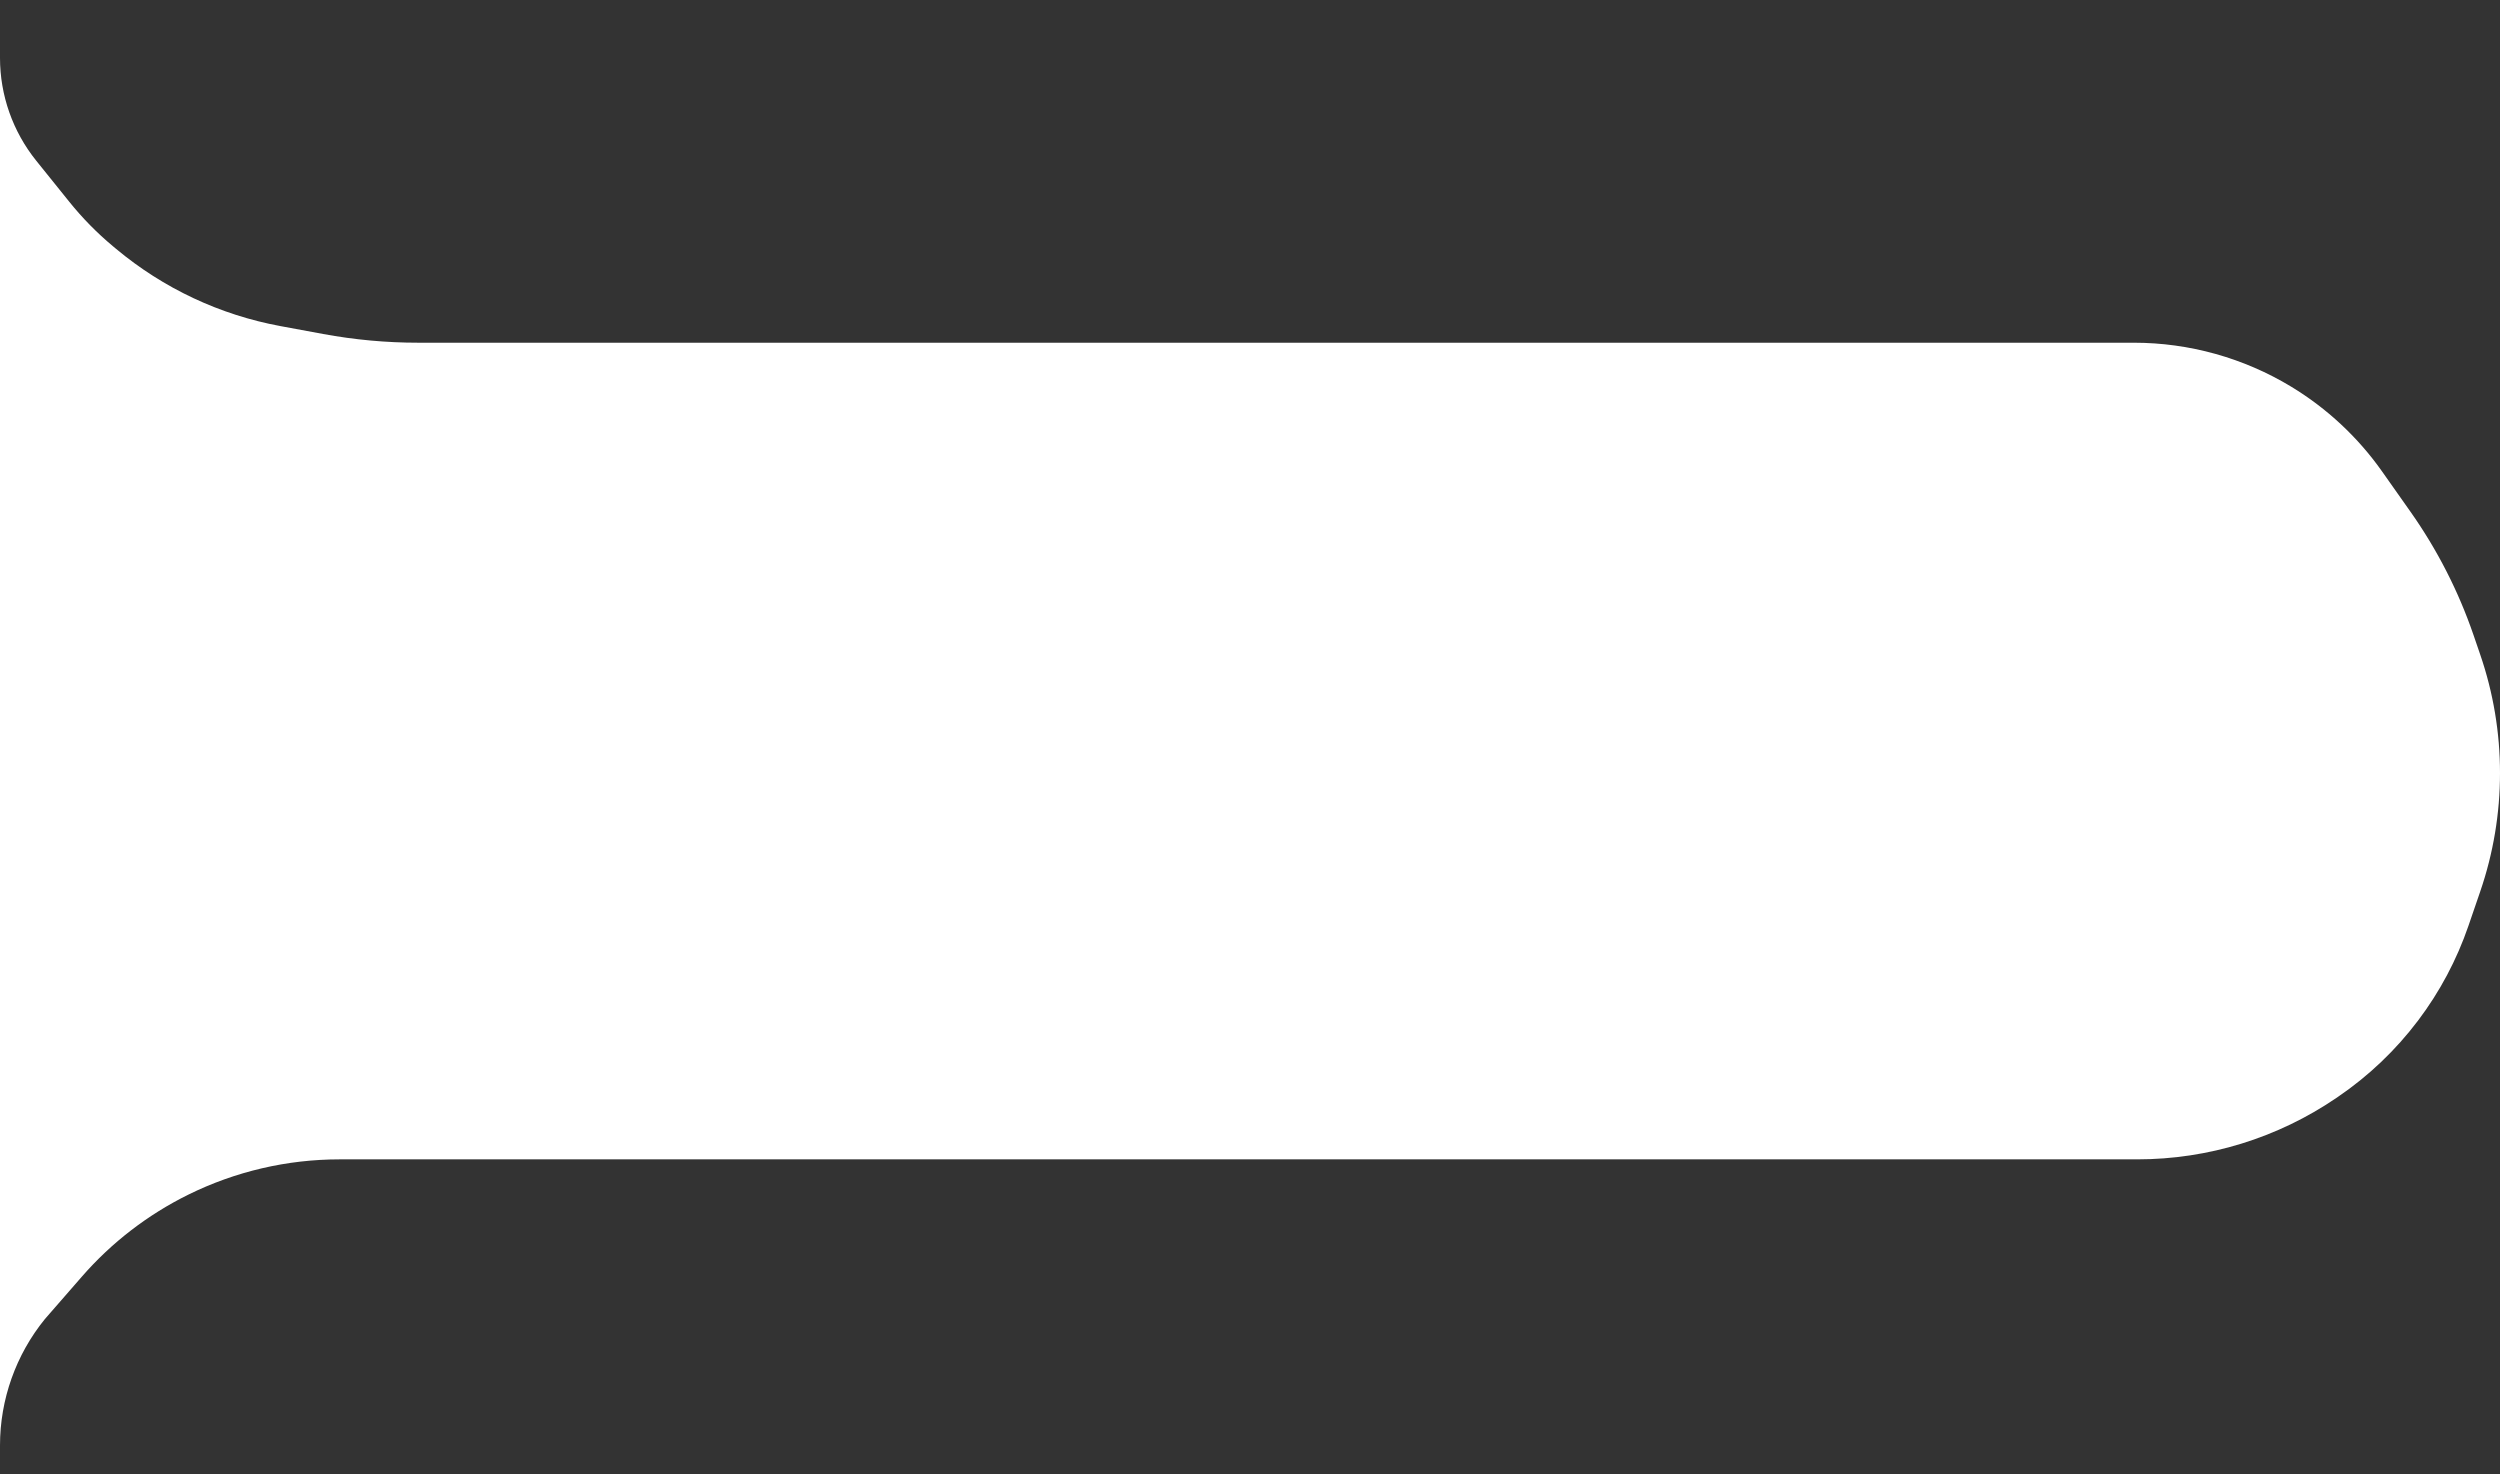 <svg width="1448" height="854" viewBox="0 0 1448 854" fill="none" xmlns="http://www.w3.org/2000/svg">
<rect x="0" y="0" width="1448" height="854" fill="#333333" stroke="none"/>
<path d="M40.193 116.949L21.002 93.099C7.41 76.209 0 55.18 0 33.5V837.231C0 810.559 9.181 784.7 26 764L47.435 739.406C64.641 719.665 85.591 703.533 109.074 691.944C136.325 678.495 166.307 671.5 196.696 671.5H1231H1237.89C1279.01 671.5 1319.18 659.118 1353.16 635.966L1354.17 635.281C1371.94 623.175 1387.61 608.246 1400.56 591.085C1413.11 574.466 1422.95 555.967 1429.71 536.273L1436.55 516.339C1444.13 494.266 1448 471.089 1448 447.75C1448 424.411 1444.13 401.234 1436.55 379.161L1432.64 367.753C1423.92 342.379 1411.65 318.371 1396.19 296.447L1379.7 273.069C1365.72 253.237 1347.78 236.512 1327.03 223.944C1299.53 207.299 1268.01 198.5 1235.87 198.5H242.288C223.801 198.5 205.354 196.809 187.175 193.449L162.446 188.879C127.408 182.402 94.63 167.004 67.276 144.169L65.345 142.558C56.138 134.871 47.713 126.293 40.193 116.949Z" fill="white"/>
</svg>
